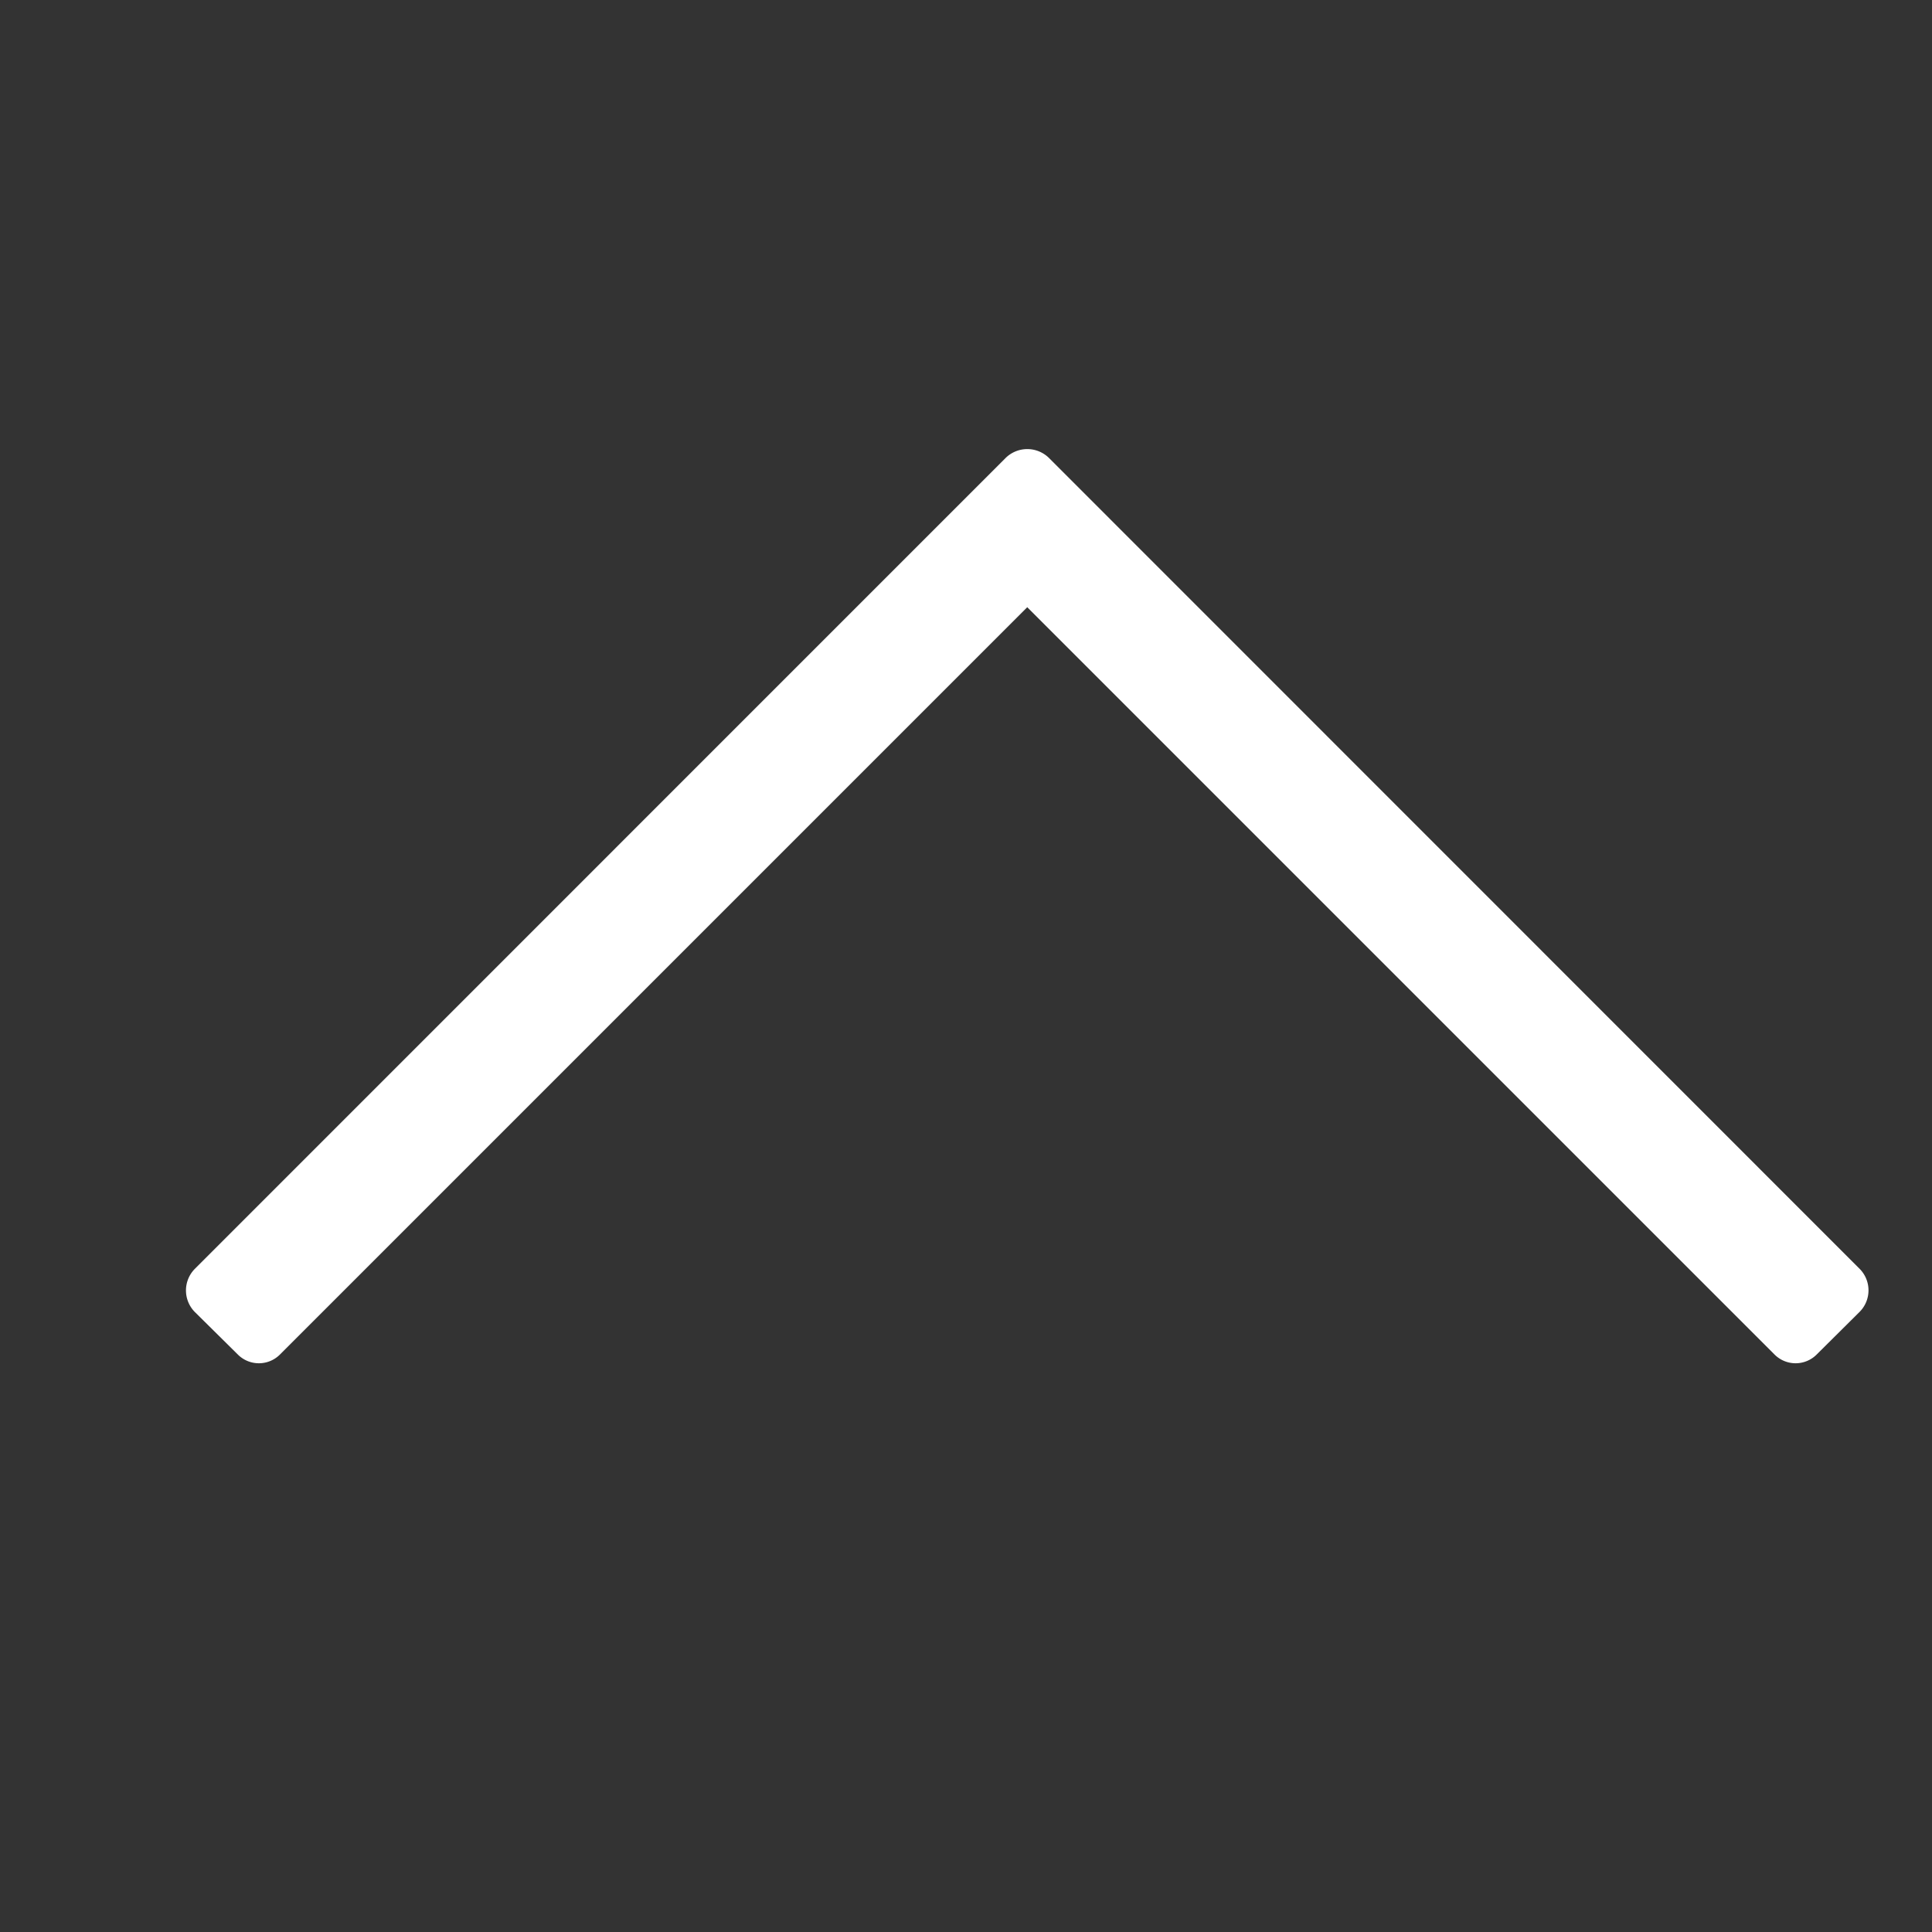 <svg xmlns="http://www.w3.org/2000/svg" width="20" height="20" viewBox="0 0 20 20"><rect x="0" y="0" width="20" height="20" fill="#333333" stroke="none"/><path opacity=".5" fill="none" d="M0 0h20v20H0z"/><path fill="#FFF" d="M10.856 4.738l8.396 8.398a.316.316 0 0 1 0 .443l-.444.441a.308.308 0 0 1-.44 0l-7.734-7.734L2.9 14.02a.308.308 0 0 1-.44 0l-.445-.44a.318.318 0 0 1 0-.443l8.397-8.398a.32.32 0 0 1 .444-.001z"/></svg>